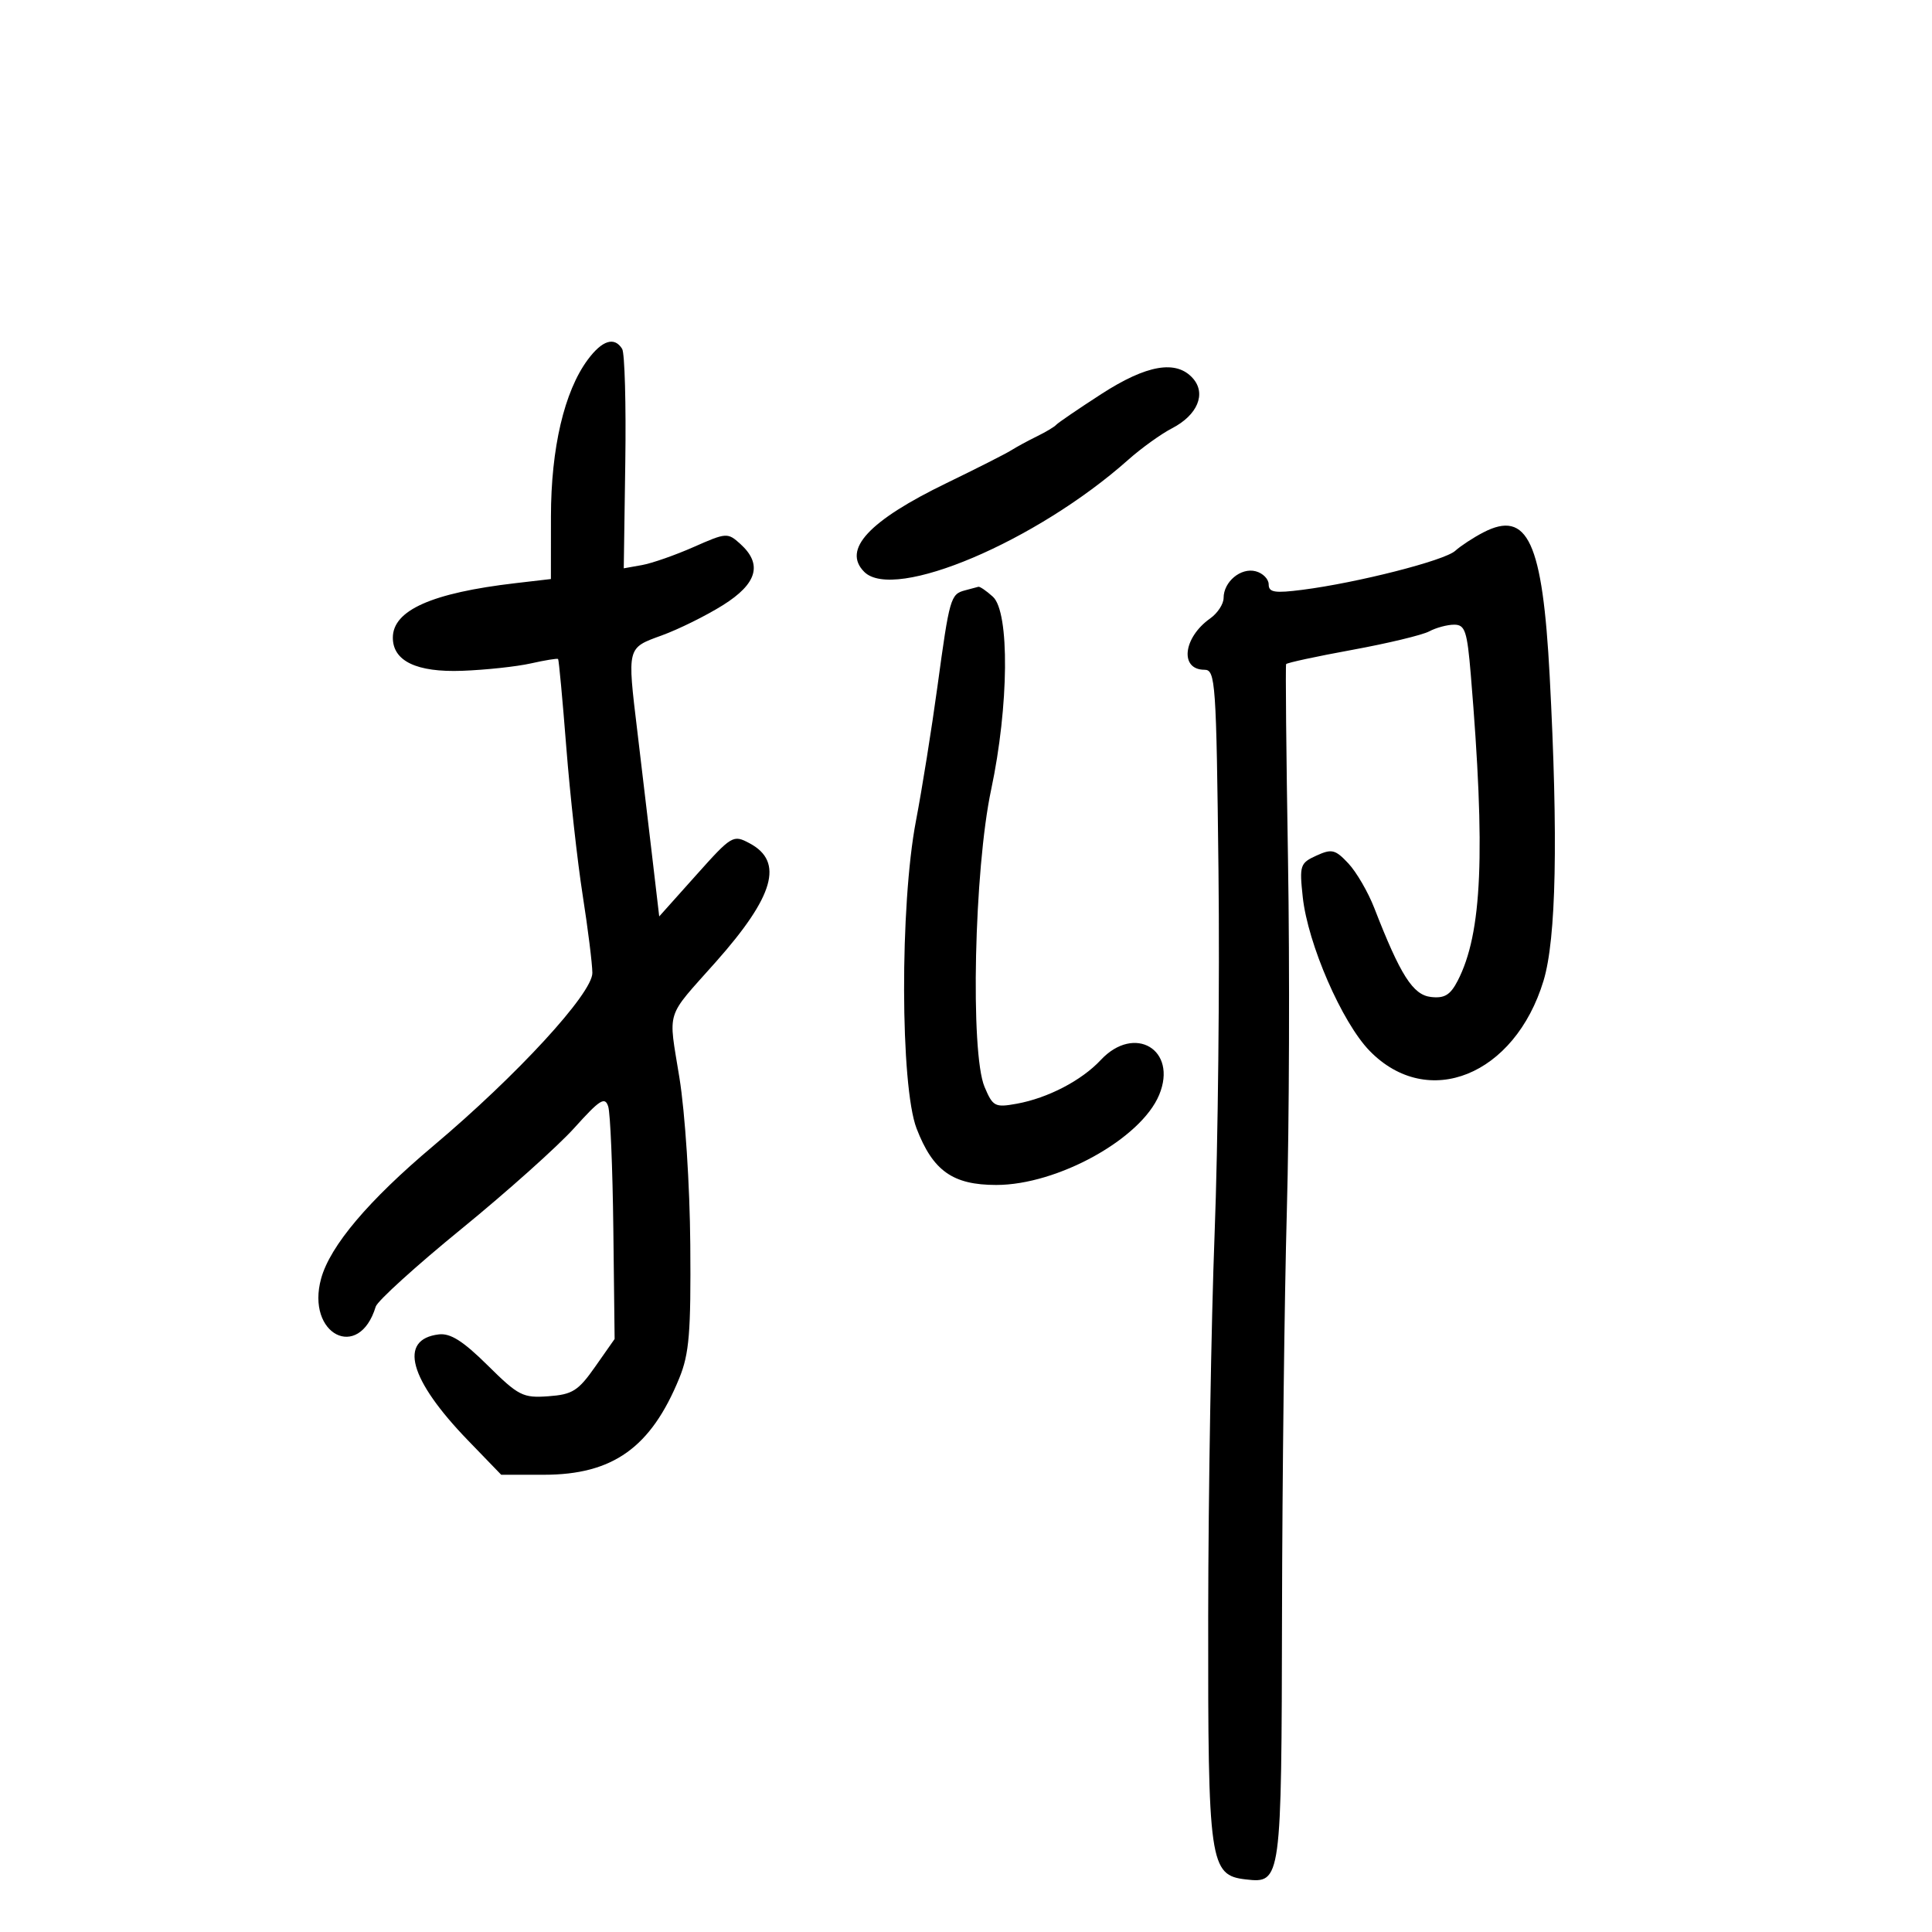 <svg xmlns="http://www.w3.org/2000/svg" width="300" height="300" viewBox="0 0 300 300" version="1.1">
	<path d="M 91.253 55.871 C 87.620 60.785, 85.559 69.583, 85.551 80.207 L 85.544 89.913 80.022 90.556 C 67.055 92.067, 61 94.761, 61 99.019 C 61 102.655, 64.699 104.422, 71.763 104.162 C 75.424 104.026, 80.225 103.510, 82.433 103.014 C 84.640 102.518, 86.543 102.209, 86.661 102.328 C 86.779 102.446, 87.352 108.608, 87.933 116.021 C 88.514 123.435, 89.659 133.775, 90.477 139 C 91.295 144.225, 91.972 149.659, 91.982 151.075 C 92.004 154.243, 80.278 166.995, 67.285 177.931 C 57.233 186.393, 51.268 193.444, 49.866 198.525 C 47.468 207.209, 55.746 211.474, 58.342 202.891 C 58.610 202.007, 64.612 196.565, 71.680 190.799 C 78.749 185.032, 86.629 177.982, 89.191 175.133 C 93.149 170.731, 93.939 170.233, 94.444 171.823 C 94.771 172.852, 95.128 181.395, 95.238 190.805 L 95.438 207.916 92.429 212.208 C 89.788 215.975, 88.898 216.538, 85.154 216.810 C 81.195 217.098, 80.515 216.752, 75.728 212.015 C 71.907 208.234, 69.937 206.986, 68.135 207.204 C 61.815 207.972, 63.532 214.211, 72.663 223.658 L 77.827 229 84.453 229 C 95.159 229, 101.078 224.777, 105.479 214 C 107.025 210.214, 107.296 206.925, 107.187 193.263 C 107.114 184.060, 106.385 172.844, 105.504 167.370 C 103.766 156.567, 103.220 158.306, 111.159 149.364 C 120.213 139.166, 121.744 133.806, 116.415 130.955 C 113.837 129.575, 113.644 129.690, 108.070 135.922 L 102.363 142.302 101.142 131.901 C 100.471 126.180, 99.489 117.900, 98.959 113.500 C 97.387 100.425, 97.333 100.637, 102.750 98.671 C 105.362 97.723, 109.638 95.609, 112.250 93.972 C 117.578 90.634, 118.442 87.615, 114.967 84.470 C 112.989 82.680, 112.795 82.692, 107.717 84.937 C 104.848 86.205, 101.230 87.469, 99.678 87.746 L 96.857 88.248 97.095 71.799 C 97.227 62.752, 97.007 54.821, 96.608 54.175 C 95.407 52.231, 93.498 52.836, 91.253 55.871 M 170.992 61.200 C 167.421 63.510, 164.275 65.657, 164 65.971 C 163.725 66.284, 162.375 67.091, 161 67.763 C 159.625 68.435, 157.825 69.413, 157 69.935 C 156.175 70.457, 151.675 72.738, 147 75.004 C 134.910 80.862, 130.748 85.348, 134.200 88.800 C 138.846 93.446, 160.958 84.058, 175.190 71.396 C 177.220 69.591, 180.281 67.389, 181.992 66.504 C 185.952 64.456, 187.340 61.136, 185.234 58.750 C 182.661 55.834, 178.062 56.626, 170.992 61.200 M 230.316 82.680 C 228.770 83.482, 226.808 84.769, 225.956 85.540 C 224.290 87.047, 210.805 90.485, 202.250 91.584 C 197.934 92.138, 197 91.989, 197 90.745 C 197 89.914, 196.092 88.996, 194.982 88.706 C 192.675 88.102, 190 90.327, 190 92.851 C 190 93.790, 189.064 95.220, 187.919 96.029 C 183.702 99.010, 183.146 104, 187.031 104 C 188.740 104, 188.869 105.849, 189.206 135.250 C 189.404 152.438, 189.133 177.750, 188.606 191.500 C 188.078 205.250, 187.629 232.025, 187.608 251 C 187.566 289.374, 187.827 291.193, 193.458 291.836 C 198.955 292.463, 198.993 292.177, 199.071 250.559 C 199.110 229.626, 199.448 201.475, 199.821 188 C 200.194 174.525, 200.275 150, 200 133.500 C 199.725 117, 199.594 103.331, 199.709 103.125 C 199.823 102.918, 204.432 101.924, 209.950 100.915 C 215.468 99.905, 220.857 98.612, 221.926 98.040 C 222.994 97.468, 224.739 97, 225.803 97 C 227.493 97, 227.818 97.977, 228.383 104.750 C 230.691 132.428, 230.155 144.932, 226.346 152.298 C 225.204 154.506, 224.298 155.054, 222.193 154.811 C 219.397 154.488, 217.454 151.435, 213.400 141 C 212.439 138.525, 210.626 135.406, 209.372 134.069 C 207.340 131.902, 206.800 131.770, 204.410 132.859 C 201.878 134.013, 201.760 134.371, 202.290 139.290 C 203.076 146.576, 208.382 158.776, 212.685 163.186 C 221.719 172.446, 235.213 167, 239.678 152.291 C 241.650 145.797, 241.966 130.181, 240.635 105 C 239.531 84.105, 237.217 79.100, 230.316 82.680 M 149.835 91.673 C 147.604 92.264, 147.440 92.836, 145.568 106.583 C 144.675 113.138, 143.170 122.550, 142.223 127.500 C 139.726 140.546, 139.788 168.655, 142.329 175.239 C 144.867 181.818, 147.948 184, 154.699 184 C 164.213 184, 177.170 176.832, 179.998 170.004 C 182.900 163, 176.163 158.985, 170.924 164.597 C 167.954 167.780, 162.705 170.511, 157.880 171.386 C 154.495 171.999, 154.170 171.829, 152.880 168.771 C 150.641 163.463, 151.271 134.999, 153.901 122.640 C 156.665 109.653, 156.797 95.031, 154.171 92.655 C 153.165 91.745, 152.153 91.052, 151.921 91.116 C 151.690 91.180, 150.751 91.430, 149.835 91.673" stroke="none" fill="black" fill-rule="evenodd"/>
</svg>